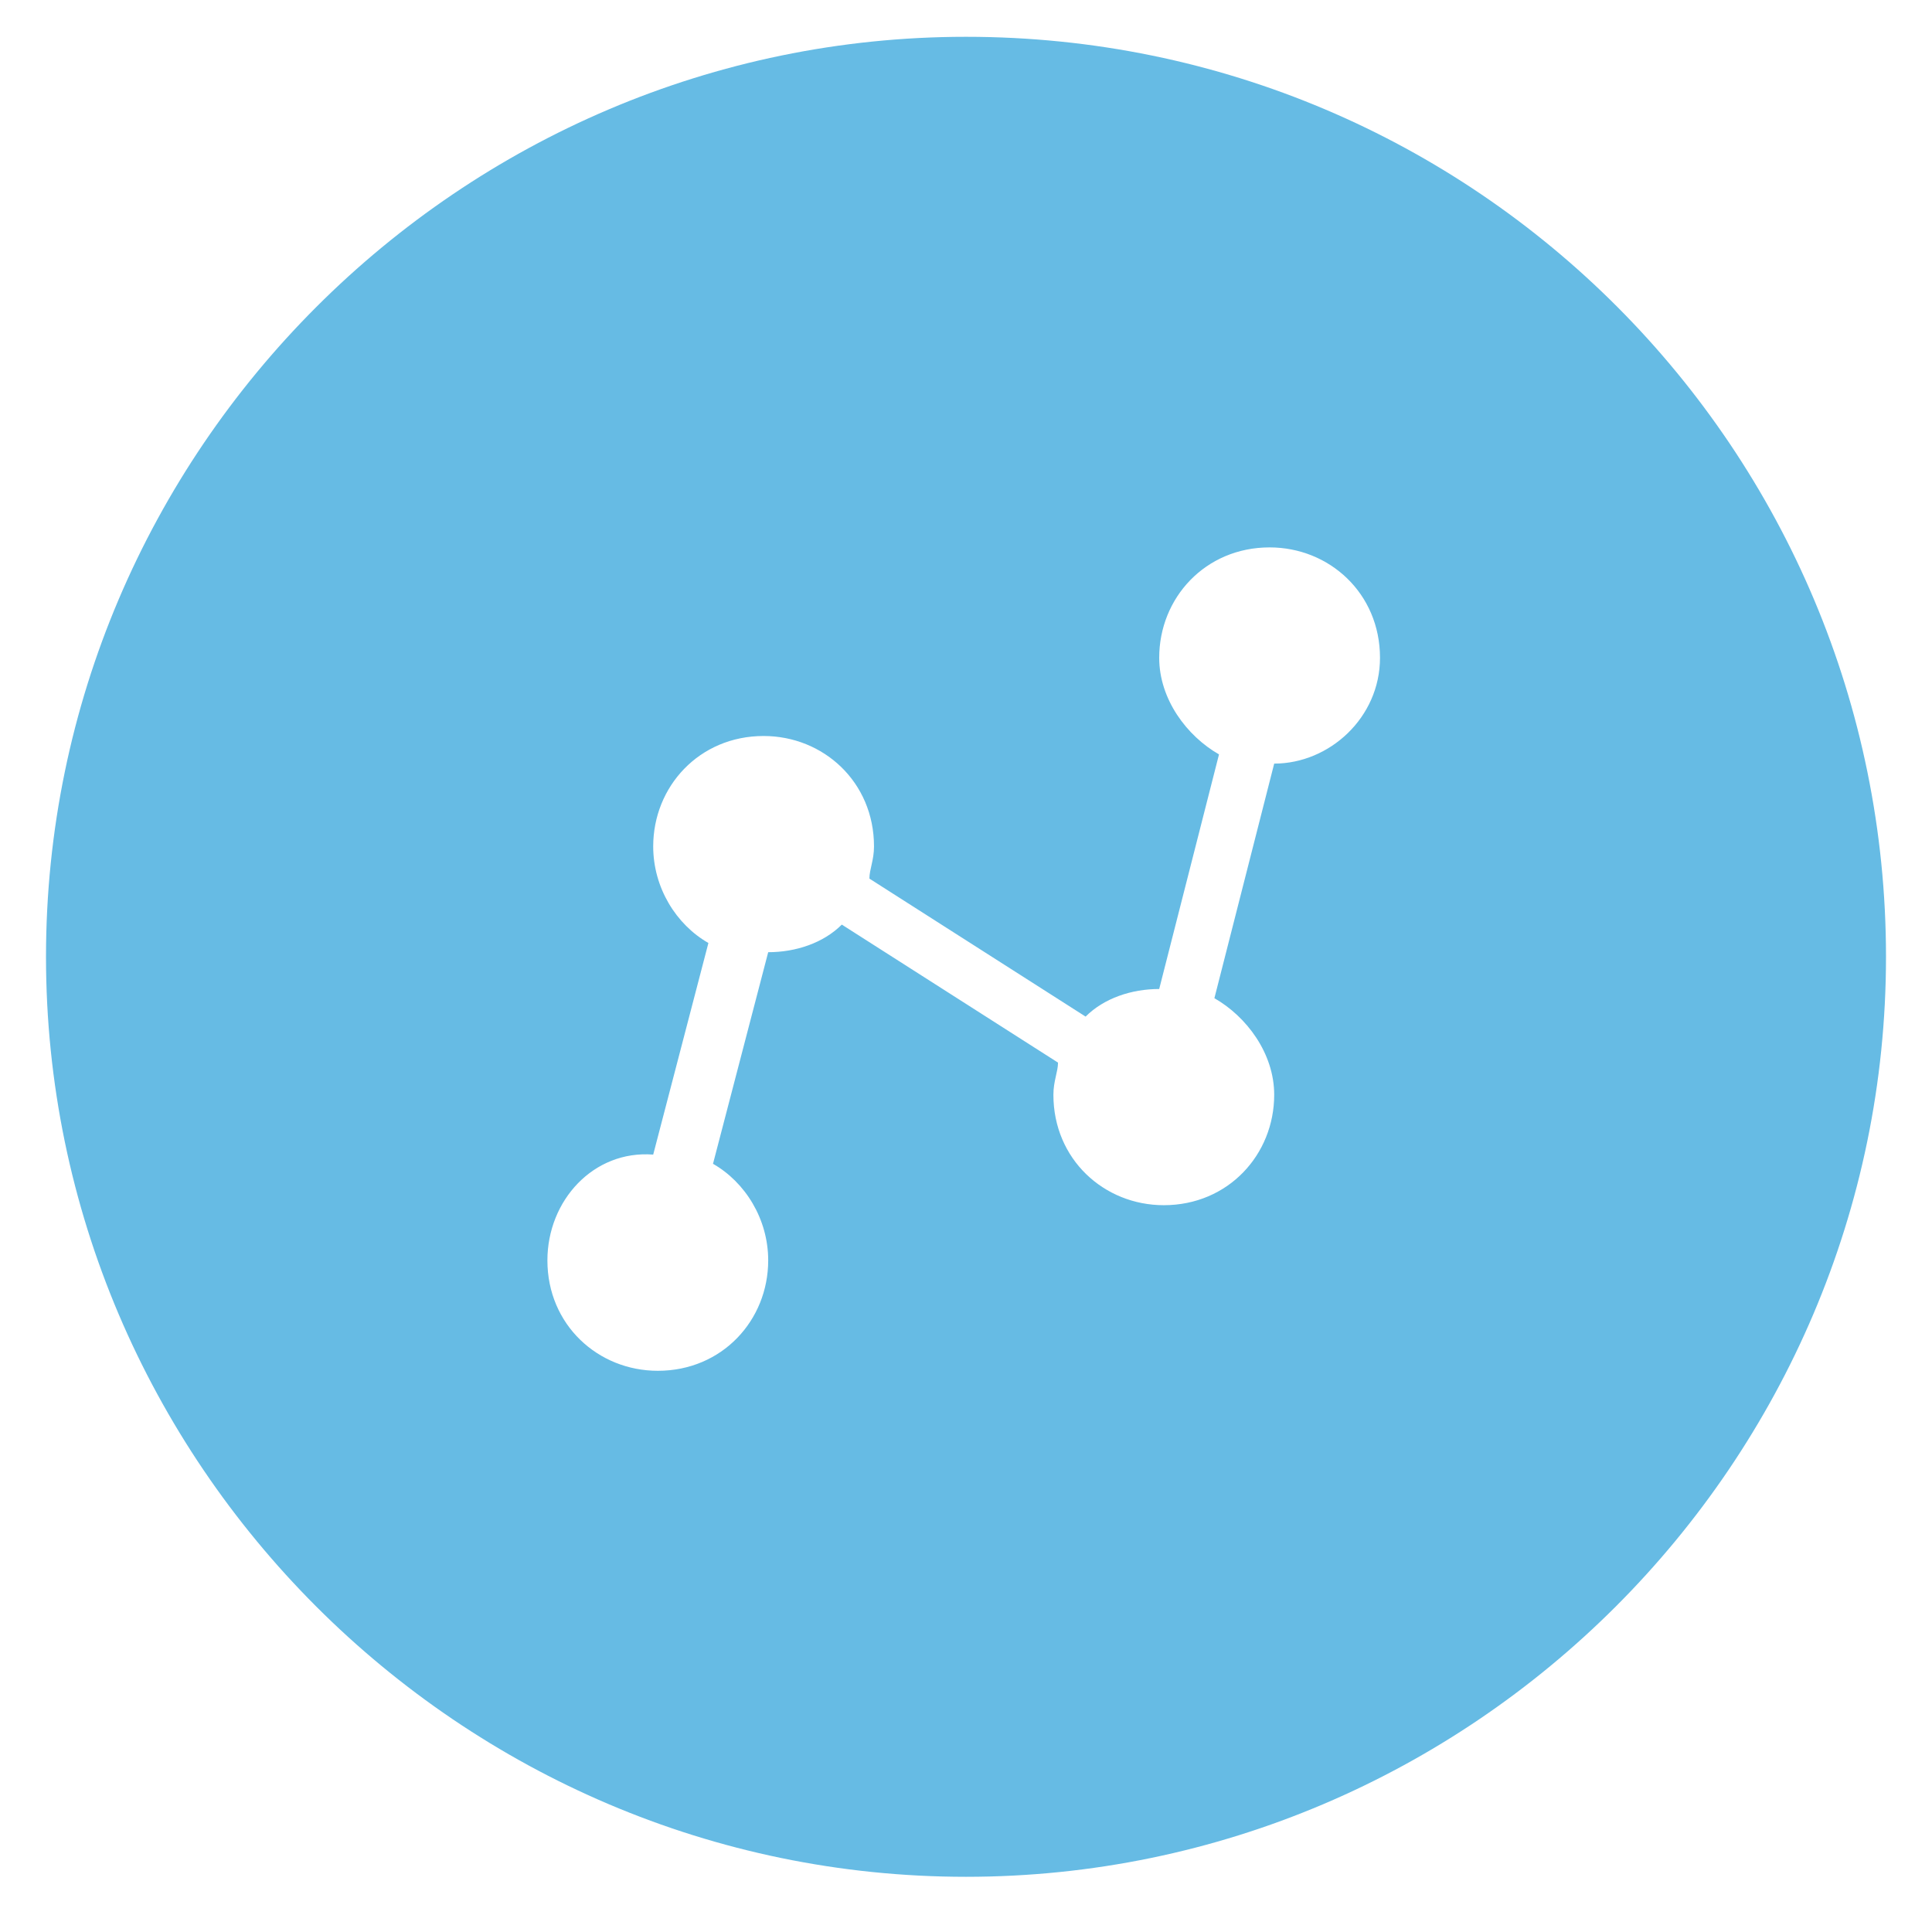 <?xml version="1.0" encoding="utf-8"?>
<!-- Generator: Adobe Illustrator 22.0.1, SVG Export Plug-In . SVG Version: 6.00 Build 0)  -->
<svg version="1.1" id="Layer_1" xmlns="http://www.w3.org/2000/svg" xmlns:xlink="http://www.w3.org/1999/xlink" x="0px" y="0px"
	 viewBox="0 0 42 42" style="enable-background:new 0 0 42 42;" xml:space="preserve">
<style type="text/css">
	.st0{fill:#66BBE4;}
</style>
<path class="st0" d="M21,0.8c-11,0-20,9-20,20s9,20,20,20c11,0,20-9,20-20S32.1,0.8,21,0.8z M27.7,16.6l-1.3,5.1
	c0.7,0.4,1.3,1.2,1.3,2.1c0,1.3-1,2.4-2.4,2.4c-1.3,0-2.4-1-2.4-2.4c0-0.3,0.1-0.5,0.1-0.7l-4.7-3c-0.4,0.4-1,0.6-1.6,0.6l-1.2,4.6
	c0.7,0.4,1.2,1.2,1.2,2.1c0,1.3-1,2.4-2.4,2.4c-1.3,0-2.4-1-2.4-2.4c0-1.3,1-2.4,2.3-2.3l1.2-4.6c-0.7-0.4-1.2-1.2-1.2-2.1
	c0-1.3,1-2.4,2.4-2.4c1.3,0,2.4,1,2.4,2.4c0,0.3-0.1,0.5-0.1,0.7l4.7,3c0.4-0.4,1-0.6,1.6-0.6l1.3-5.1c-0.7-0.4-1.3-1.2-1.3-2.1
	c0-1.3,1-2.4,2.4-2.4c1.3,0,2.4,1,2.4,2.4C30,15.6,28.9,16.6,27.7,16.6z"/>
</svg>
